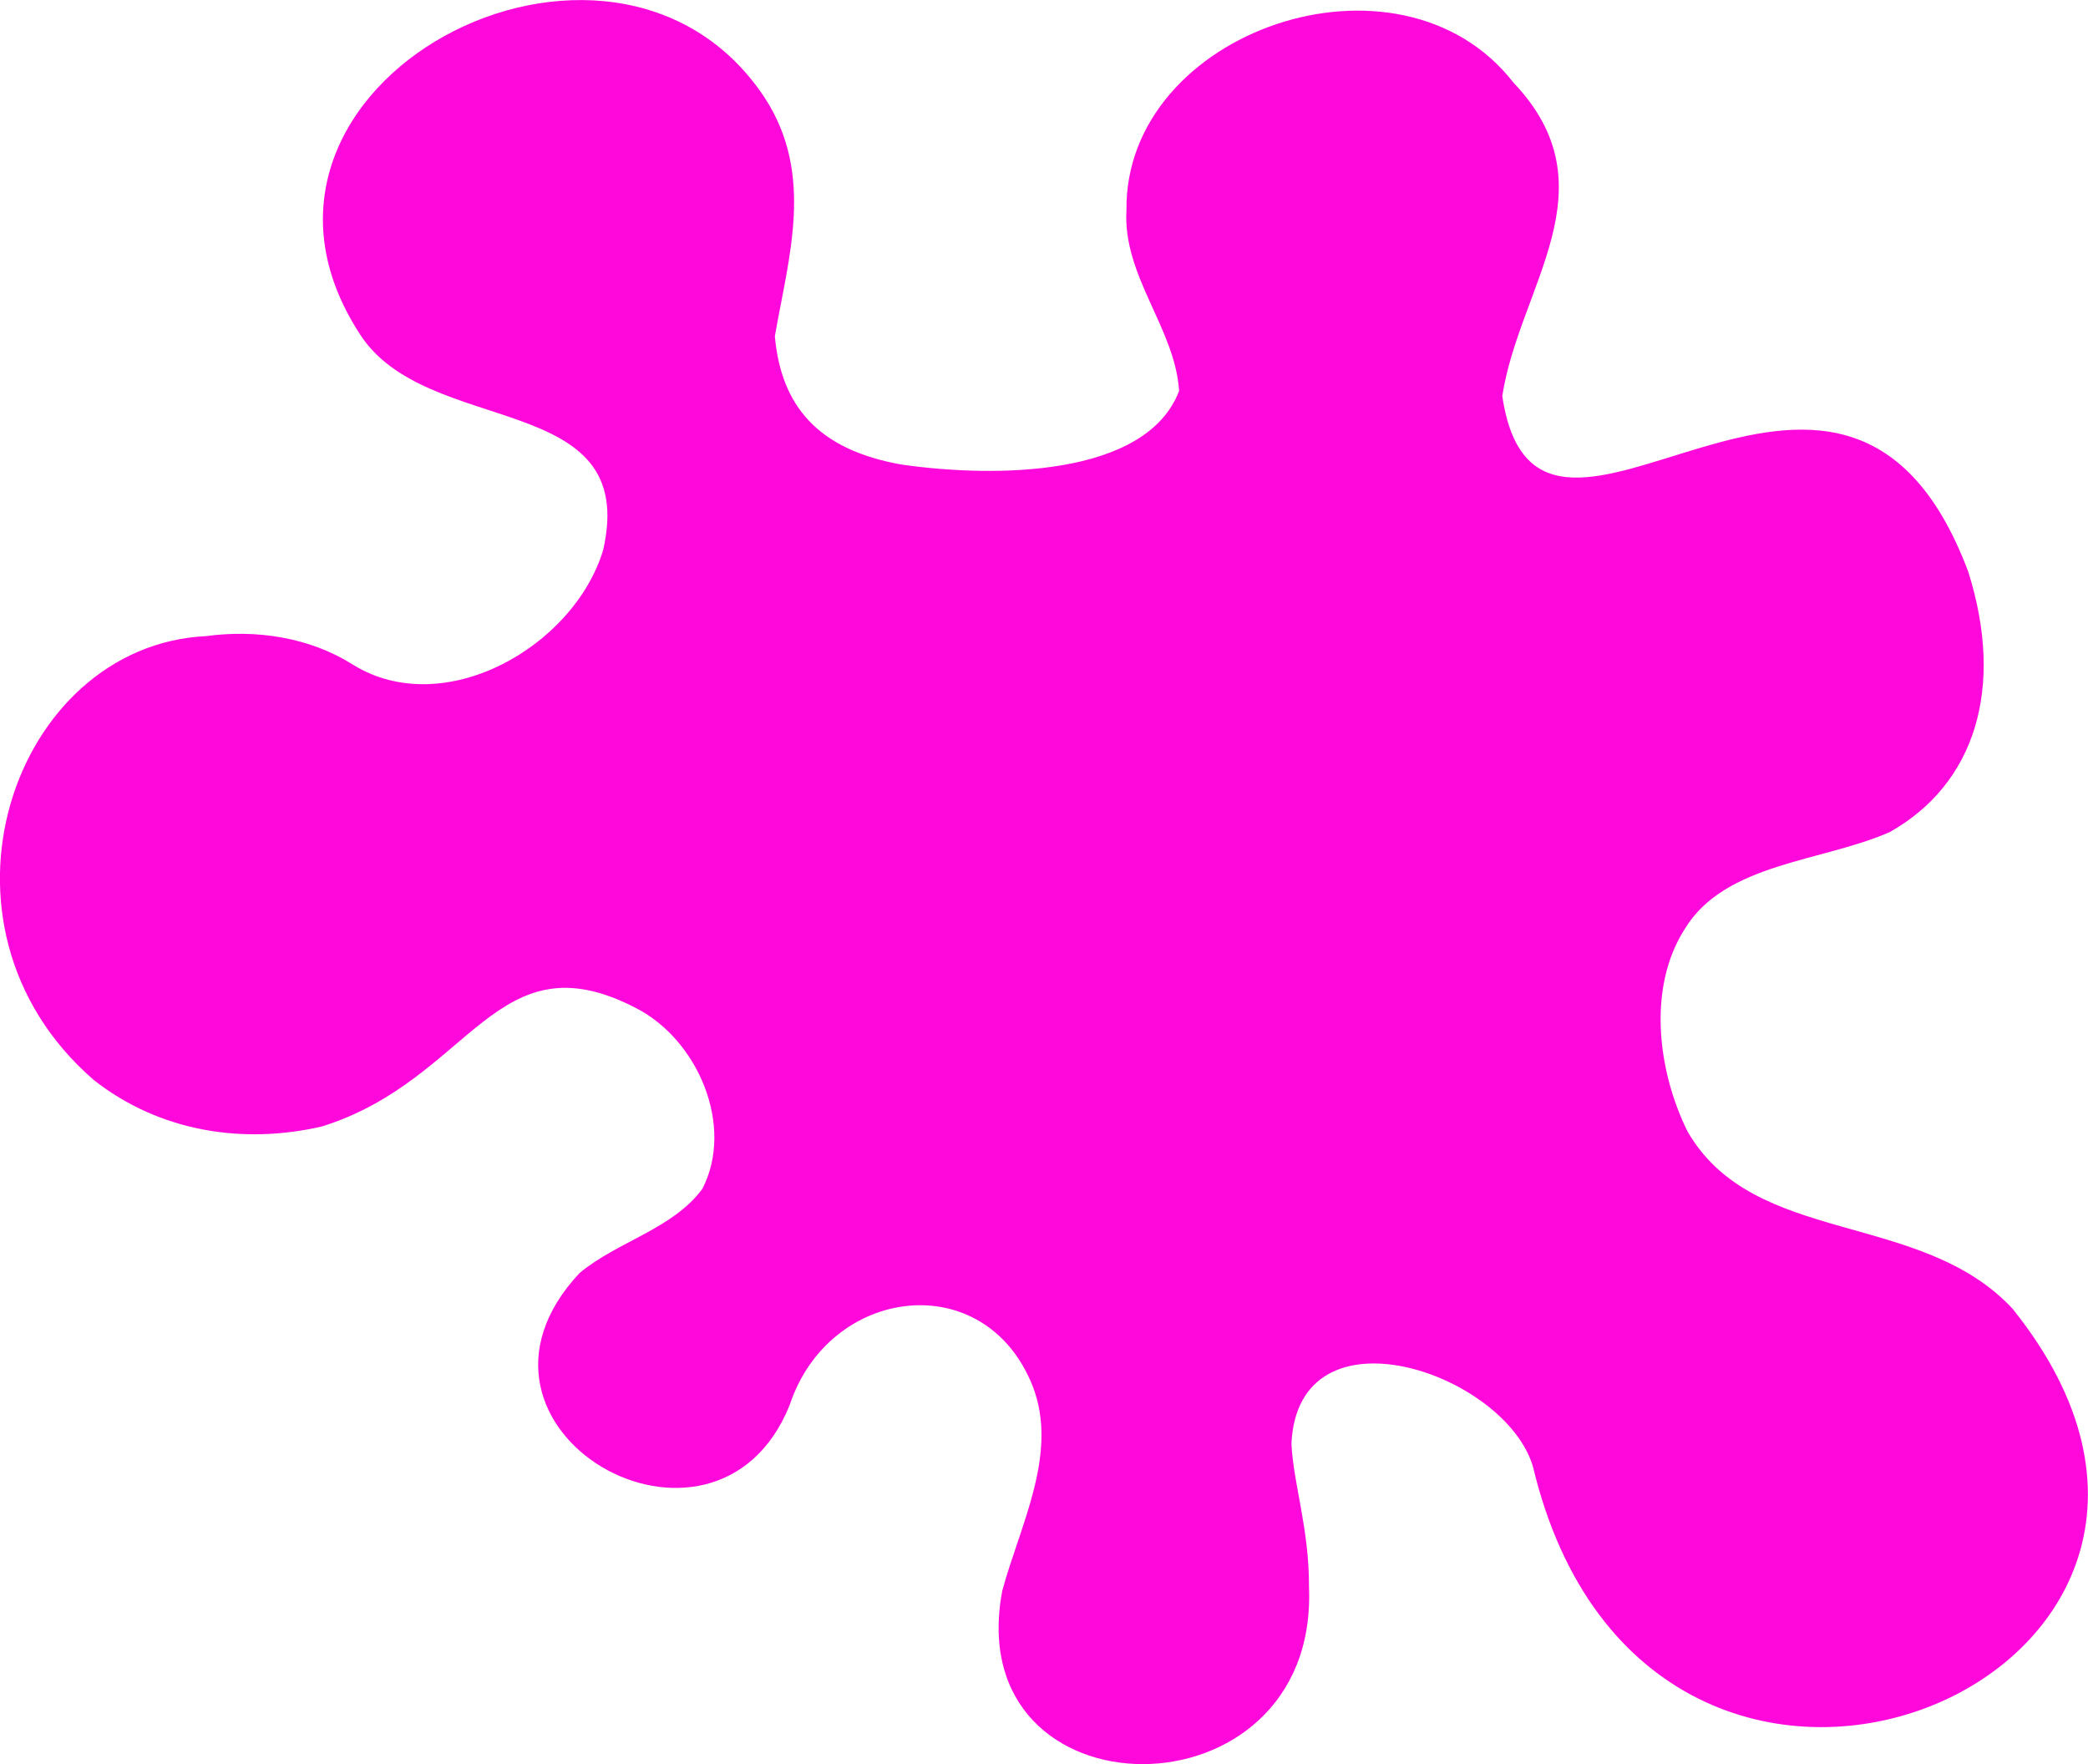 <?xml version="1.0" encoding="UTF-8"?><svg id="Layer_1" xmlns="http://www.w3.org/2000/svg" viewBox="0 0 351.85 297.24"><defs><style>.cls-1{fill:#ff08dc;stroke-width:0px;}</style></defs><path class="cls-1" d="M339.29,220.69c-15.52-16.9-43.69-10.52-54.93-30.05-5.03-10.17-6.79-24.24-.45-34.12,6.8-11.18,23.26-11.29,34.58-16.34,14.28-8.06,19.4-24.18,13.17-43.87-21.33-56.82-72.51,10.97-78.51-29.59,2.88-18.54,18.74-35.09,1.88-52.8,0,0,0,0,0,0-19.21-24.7-65.58-8.73-65.21,21.5-.66,11.09,8.2,19.88,8.87,30.46-5.59,14.59-31.28,14.61-46.64,12.42-14.33-2.48-20.43-10.01-21.48-21.63,2.3-13.33,6.73-27.18-1.68-40.16,0,0,0,0,0,0-25.62-38.86-95.42-2.29-68.34,39.65,11.21,17.83,47.36,9.29,41.08,36.55-4.94,16.3-26.86,28.81-42.19,19.27-7.29-4.6-16.26-5.94-24.72-4.79,0,0,0,0,0,0-32.51,1.57-48.99,48.71-18.94,74.78,0,0,0,0,0,0,11.11,8.75,25.22,10.93,38.52,7.83,25.21-7.92,29.21-32.26,52.92-19.91,10.37,5.33,16.59,19.82,11.14,30.43-5,6.78-14.22,8.82-20.69,14.18,0,0,0,0,0,0-24.64,26.33,22.85,53.43,35.39,22.28,6.64-20.11,32.87-23.43,40.92-3.3,4.49,11.39-2.1,23.5-5.09,34.58,0,0,0,0,0,0-7.31,38.82,53.29,39.26,51.69-.61.04-9.91-2.63-17.31-2.96-24.18,1.11-23.85,35.95-12,40.69,3.83,19.53,81.88,130.34,35.35,80.96-26.4Z"/></svg>